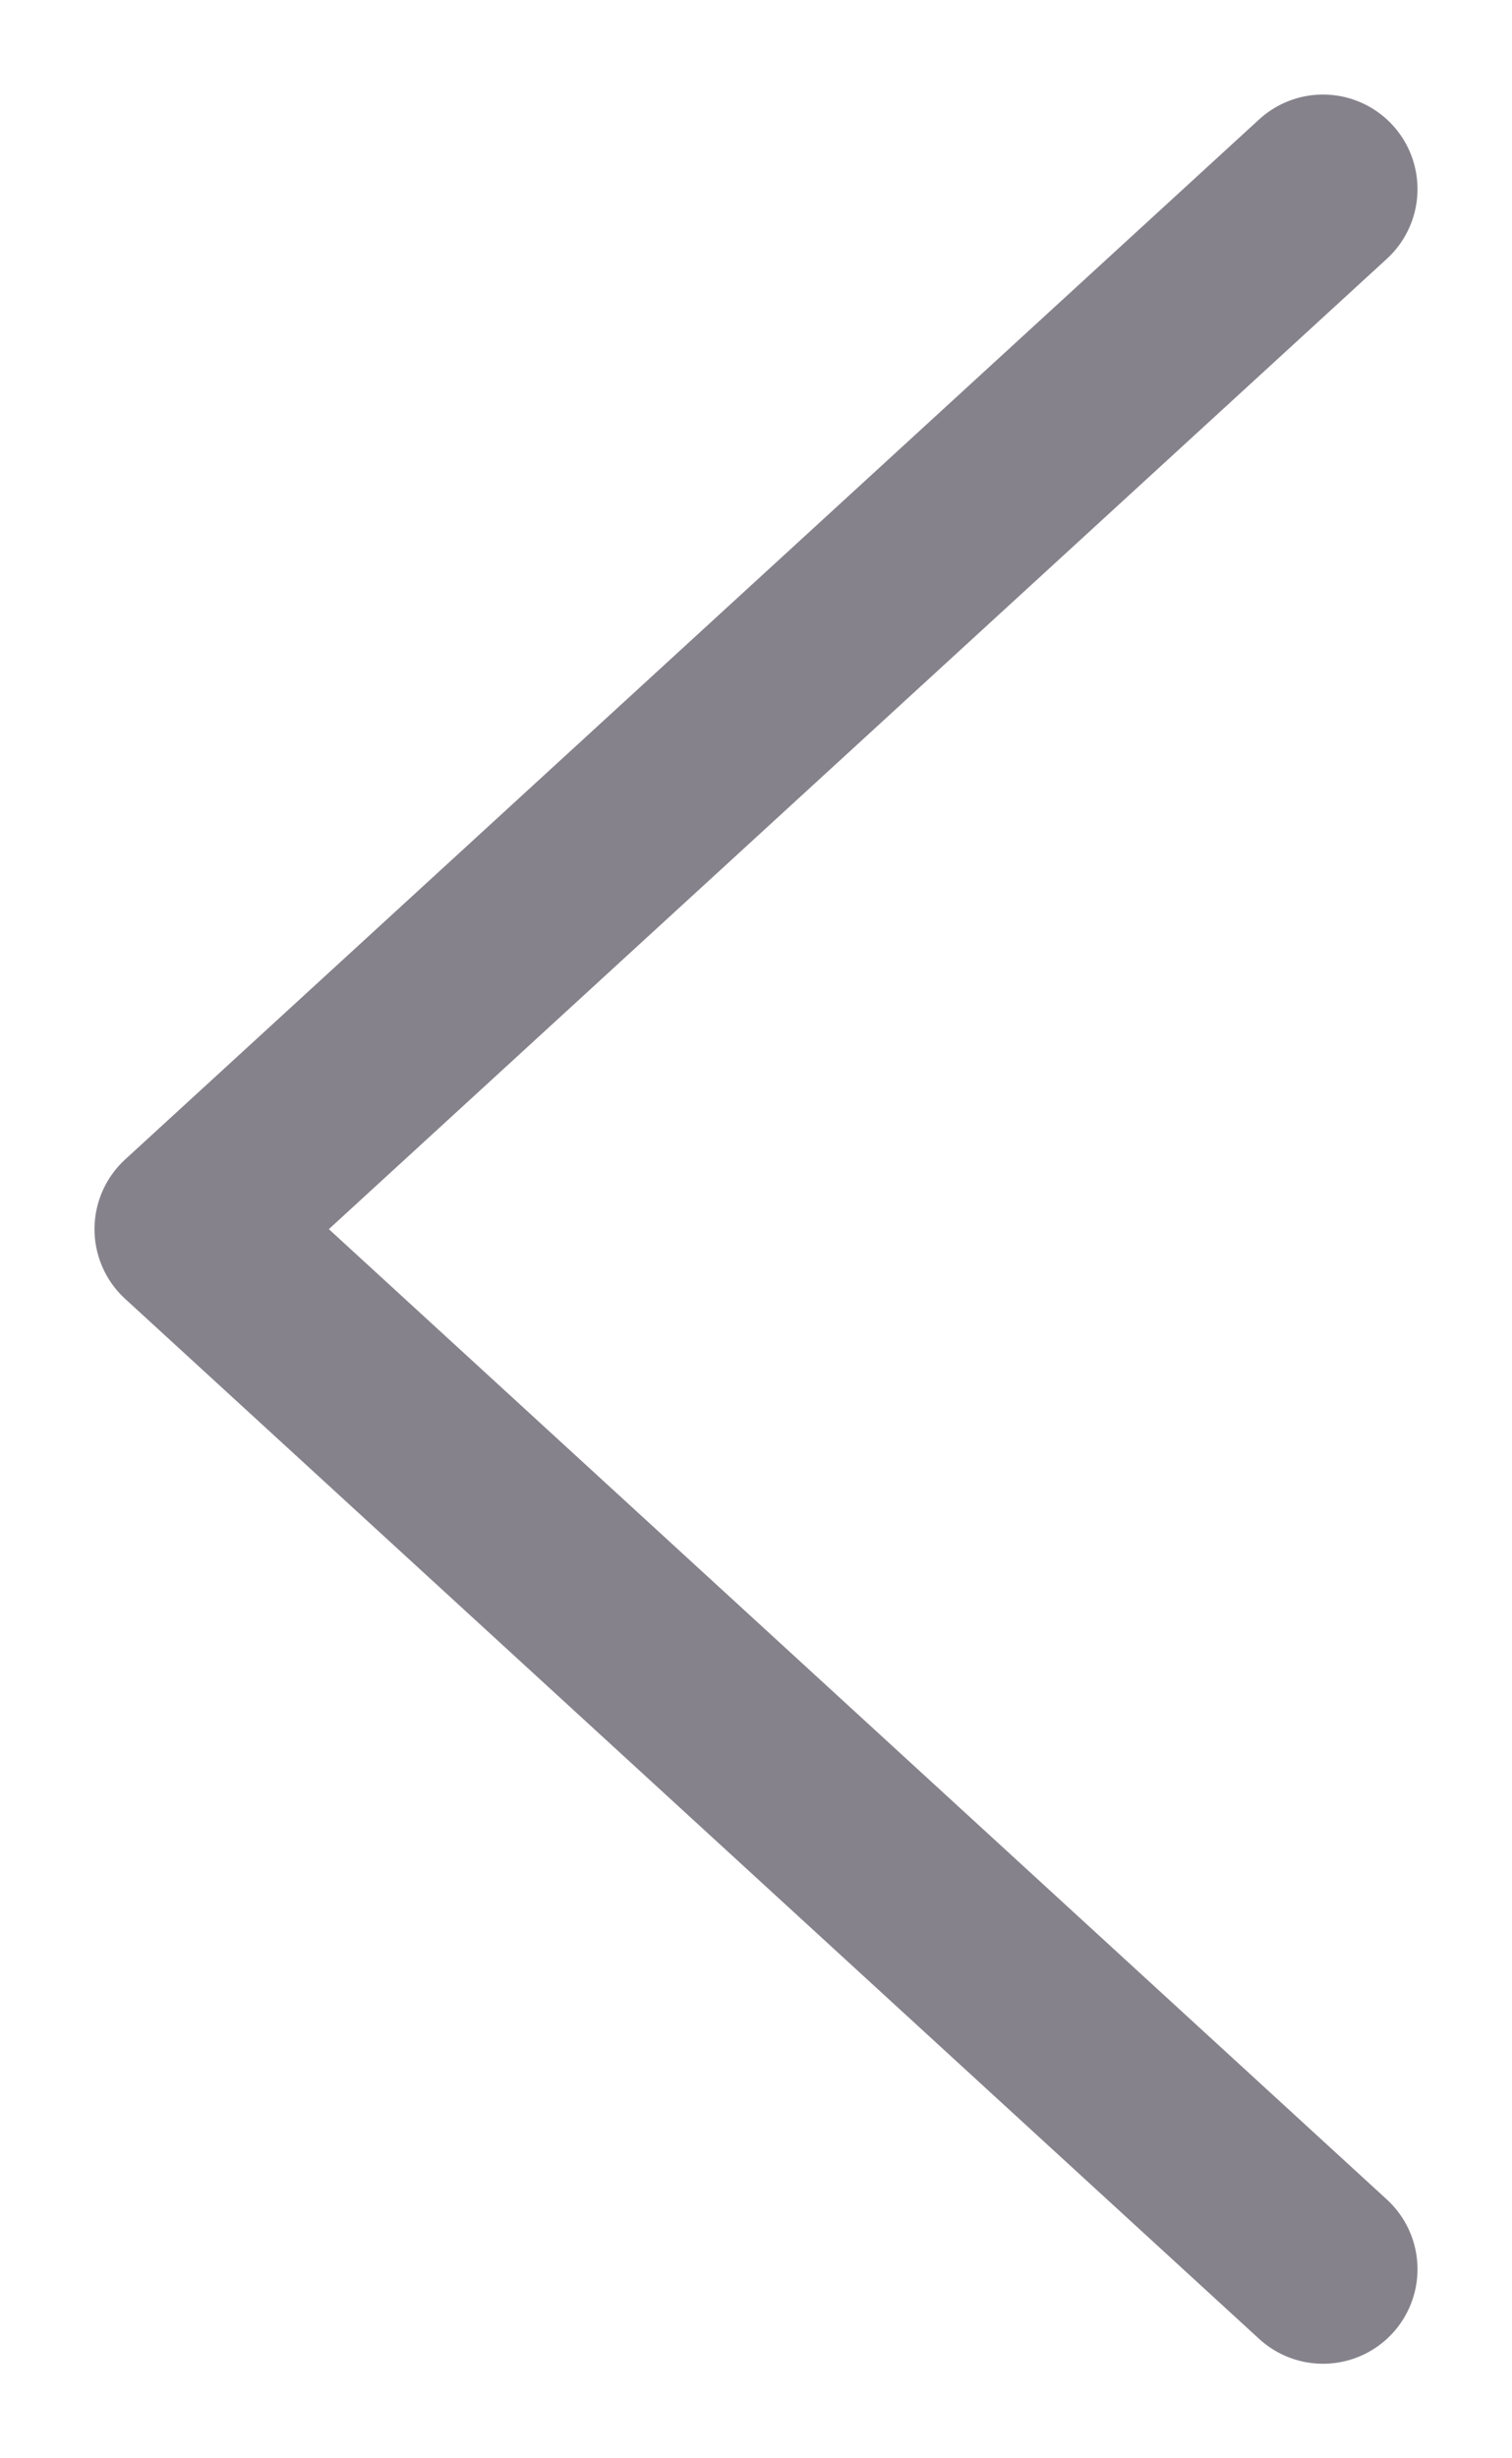 <svg width="16" height="26" viewBox="0 0 16 26" fill="none" xmlns="http://www.w3.org/2000/svg">
<path d="M14 2L2 13L14 24" stroke="#85828B" stroke-width="2" stroke-linecap="round" stroke-linejoin="round"/>
</svg>
